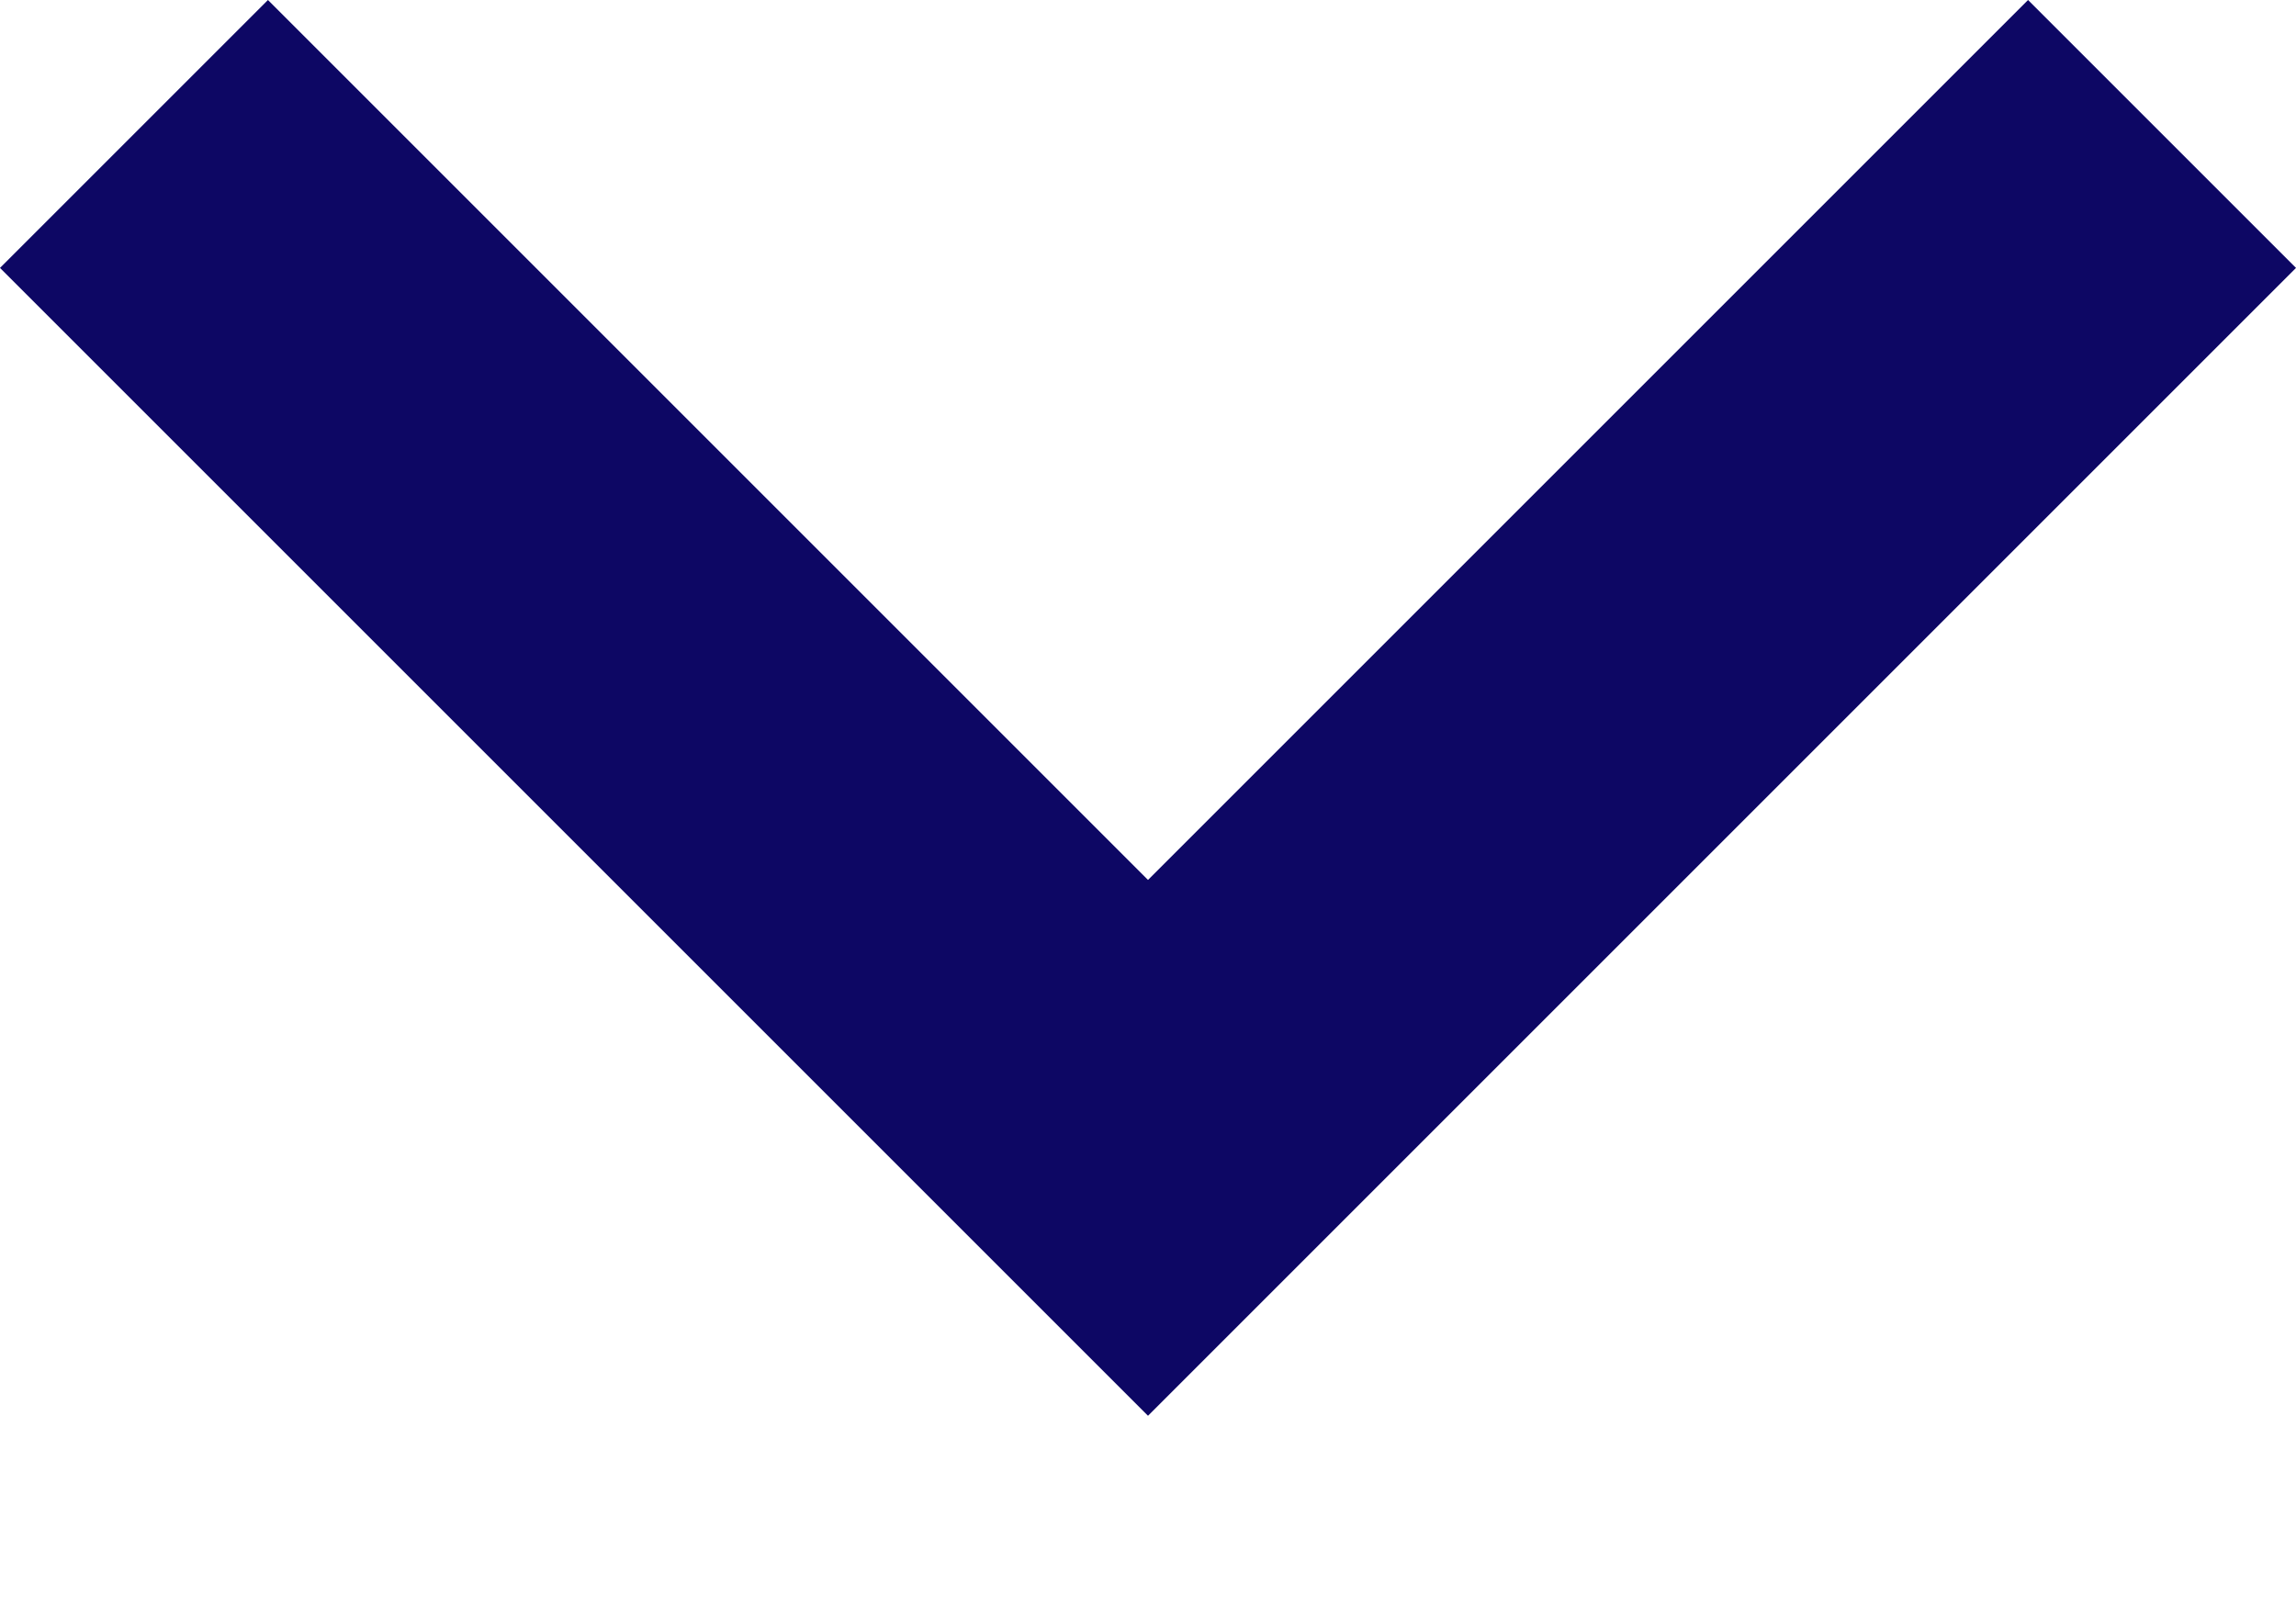 <?xml version="1.0" encoding="UTF-8"?>
<svg width="10px" height="7px" viewBox="0 0 10 7" version="1.1" xmlns="http://www.w3.org/2000/svg" xmlns:xlink="http://www.w3.org/1999/xlink">
    <!-- Generator: Sketch 48.2 (47327) - http://www.bohemiancoding.com/sketch -->
    <title>Shape Copy 15</title>
    <desc>Created with Sketch.</desc>
    <defs></defs>
    <g id="Gitcoin-Design-Stickersheet" stroke="none" stroke-width="1" fill="none" fill-rule="evenodd">
        <g id="components" transform="translate(-4707, -1946)" fill="#0D0764">
            <g id="text-fields" transform="translate(2258, 176)">
                <g id="text-fields-labeled-light" transform="translate(0, 1482)">
                    <polygon id="Shape-Copy-15" points="2457.833 288 2454 291.833 2450.167 288 2449 289.167 2454 294.167 2459 289.167"></polygon>
                </g>
            </g>
        </g>
    </g>
</svg>